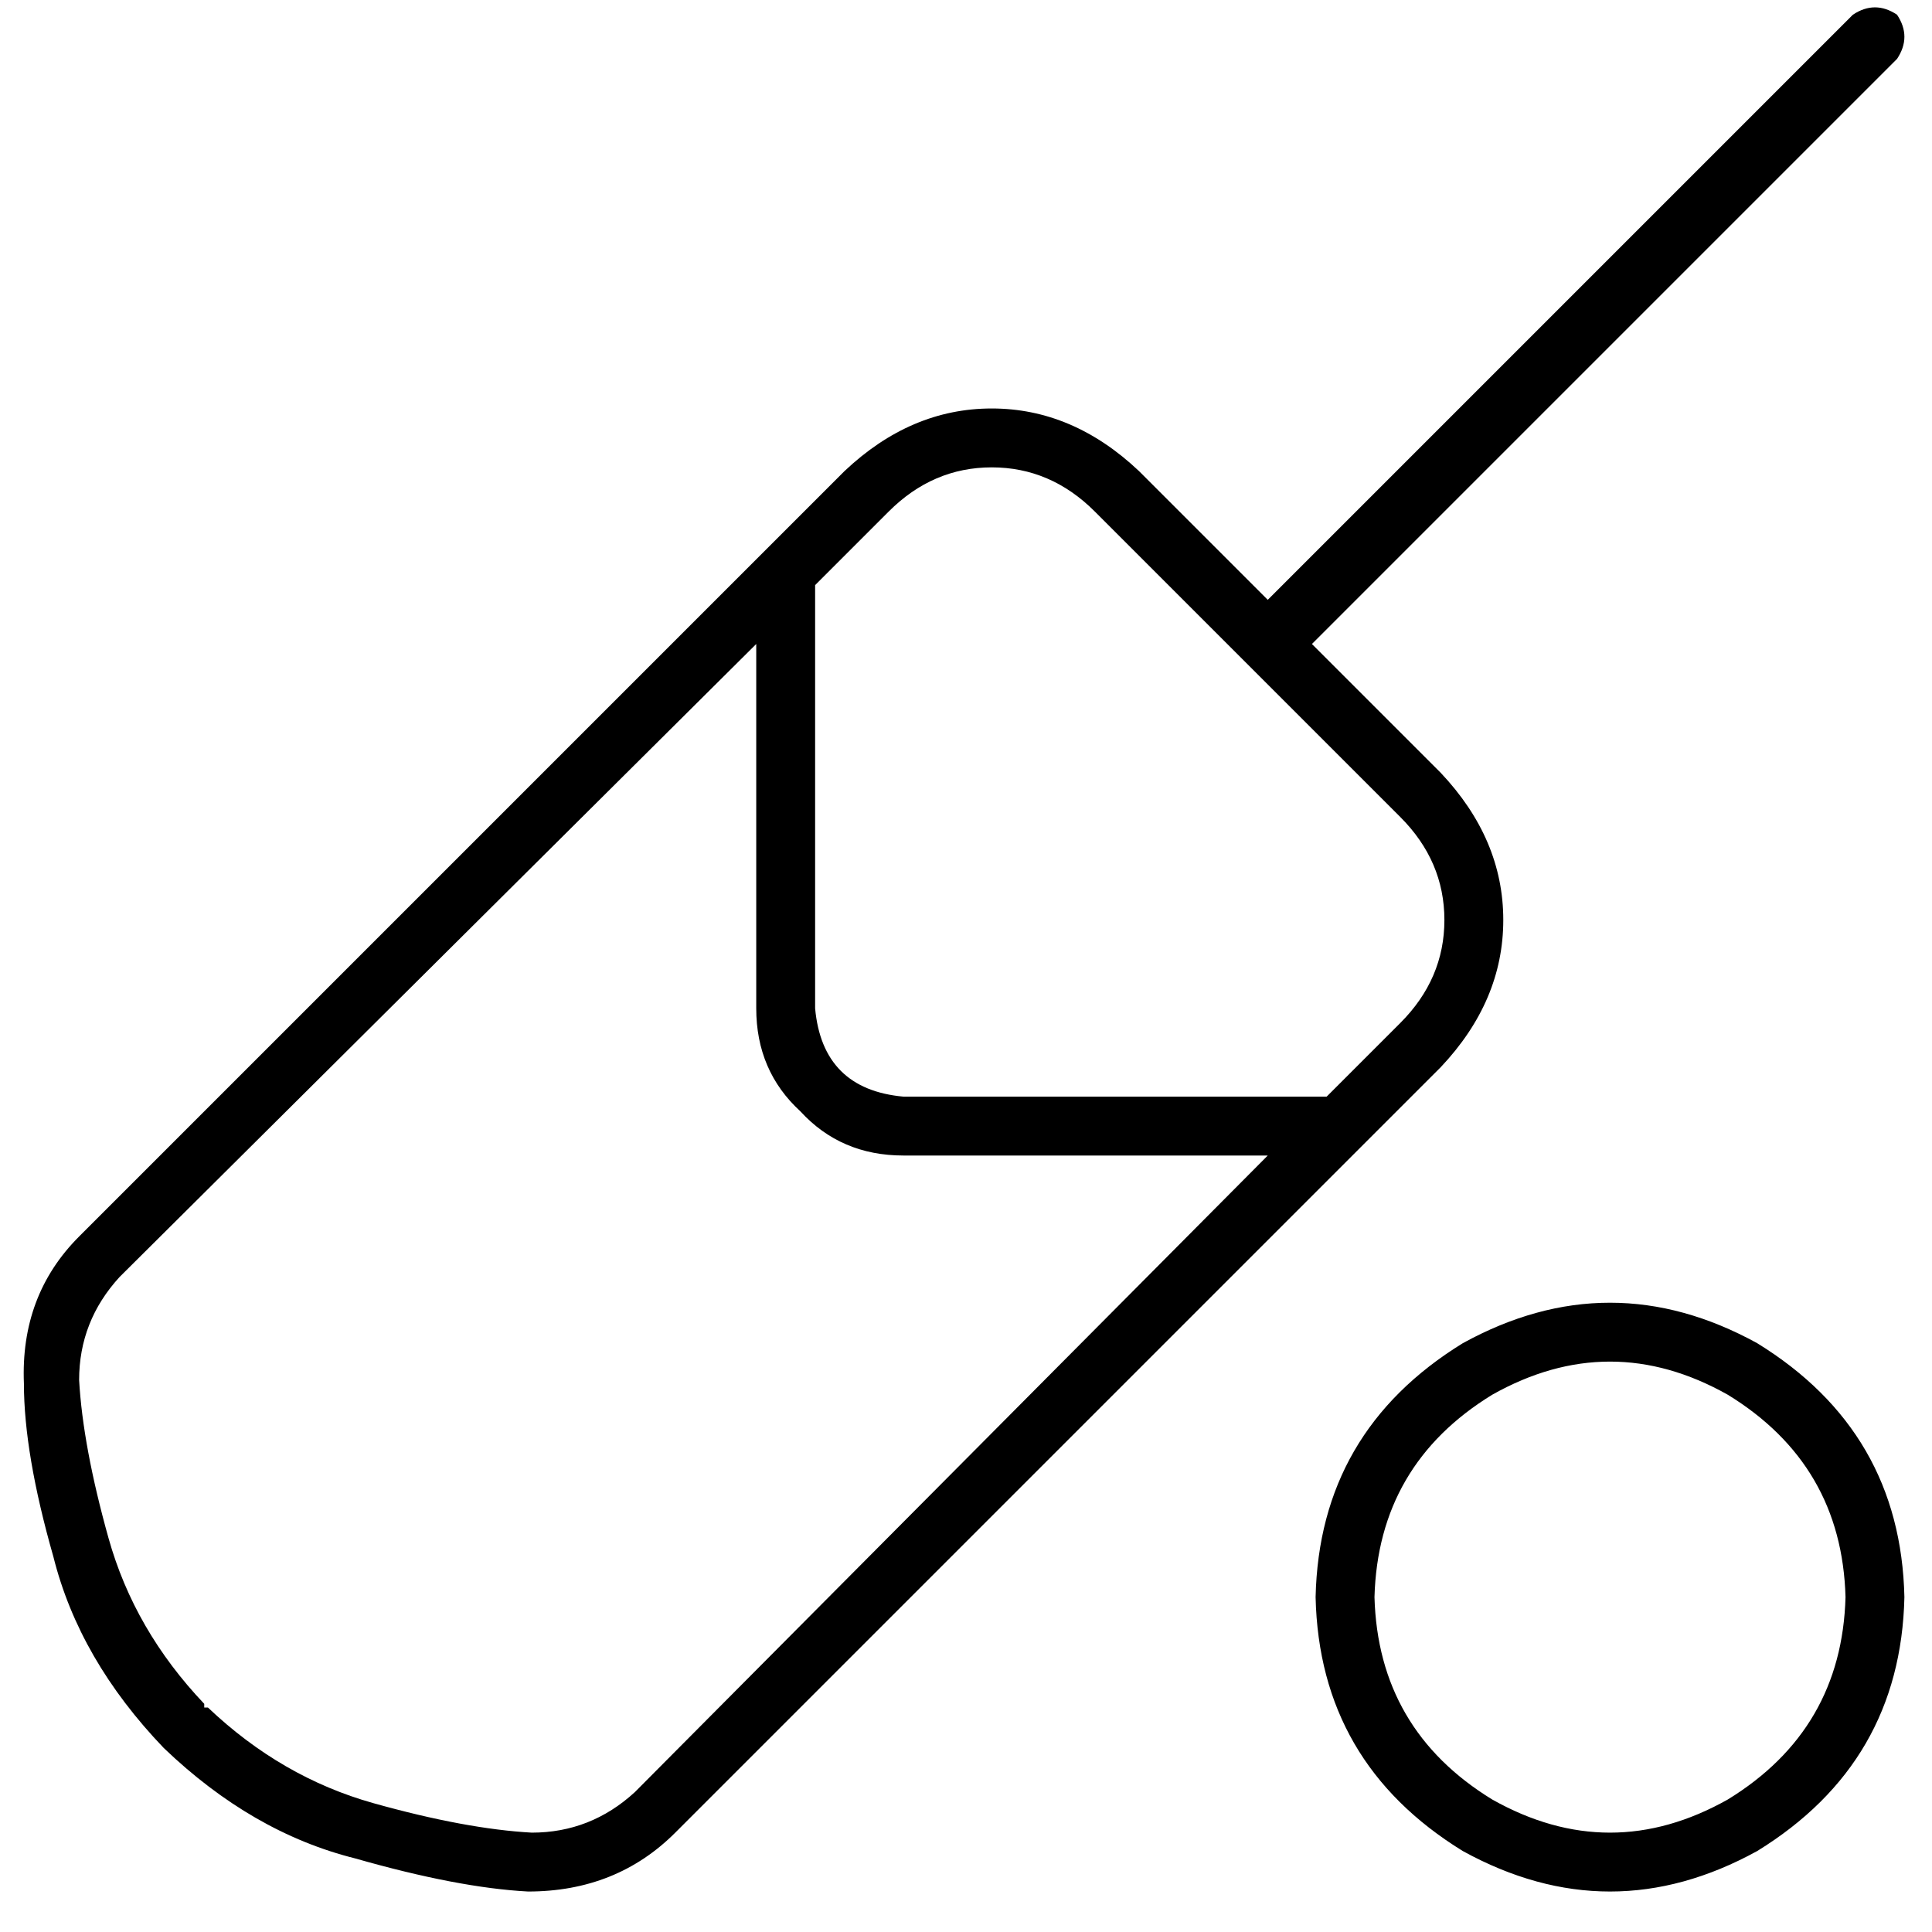 <svg xmlns="http://www.w3.org/2000/svg" viewBox="0 0 512 512">
  <path d="M 502.735 3.901 Q 506.636 9.752 502.735 15.604 L 347.672 170.667 L 381.806 204.8 Q 398.385 222.354 398.385 243.81 Q 398.385 265.265 381.806 282.819 L 178.956 485.669 Q 163.352 501.272 139.947 501.272 Q 121.417 500.297 94.11 492.495 Q 66.804 485.669 43.398 463.238 Q 20.968 439.832 14.141 412.526 Q 6.339 385.219 6.339 366.69 Q 5.364 343.284 20.968 327.68 L 223.817 124.83 Q 241.371 108.251 262.827 108.251 Q 284.282 108.251 301.836 124.83 L 335.969 158.964 L 491.032 3.901 Q 496.884 0 502.735 3.901 L 502.735 3.901 Z M 55.101 452.51 Q 74.606 471.04 98.987 477.867 Q 123.368 484.693 140.922 485.669 Q 156.526 485.669 168.229 474.941 L 335.969 306.225 L 239.421 306.225 Q 222.842 306.225 212.114 294.522 Q 200.411 283.794 200.411 267.215 L 200.411 170.667 L 31.695 338.408 Q 20.968 350.11 20.968 365.714 Q 21.943 383.269 28.77 407.65 L 14.141 412.526 L 28.77 407.65 Q 35.596 432.031 54.126 451.535 Q 54.126 451.535 54.126 452.51 Q 54.126 452.51 55.101 452.51 L 55.101 452.51 Z M 351.573 290.621 L 371.078 271.116 Q 382.781 259.413 382.781 243.81 Q 382.781 228.206 371.078 216.503 L 290.133 135.558 Q 278.43 123.855 262.827 123.855 Q 247.223 123.855 235.52 135.558 L 216.015 155.063 L 216.015 267.215 Q 217.966 288.67 239.421 290.621 L 351.573 290.621 L 351.573 290.621 Z M 489.082 423.253 Q 488.107 388.145 457.874 369.615 Q 426.667 352.061 395.459 369.615 Q 365.227 388.145 364.251 423.253 Q 365.227 458.362 395.459 476.891 Q 426.667 494.446 457.874 476.891 Q 488.107 458.362 489.082 423.253 L 489.082 423.253 Z M 348.648 423.253 Q 349.623 379.368 387.657 355.962 Q 426.667 334.507 465.676 355.962 Q 503.71 379.368 504.686 423.253 Q 503.71 467.139 465.676 490.545 Q 426.667 512 387.657 490.545 Q 349.623 467.139 348.648 423.253 L 348.648 423.253 Z" />
</svg>